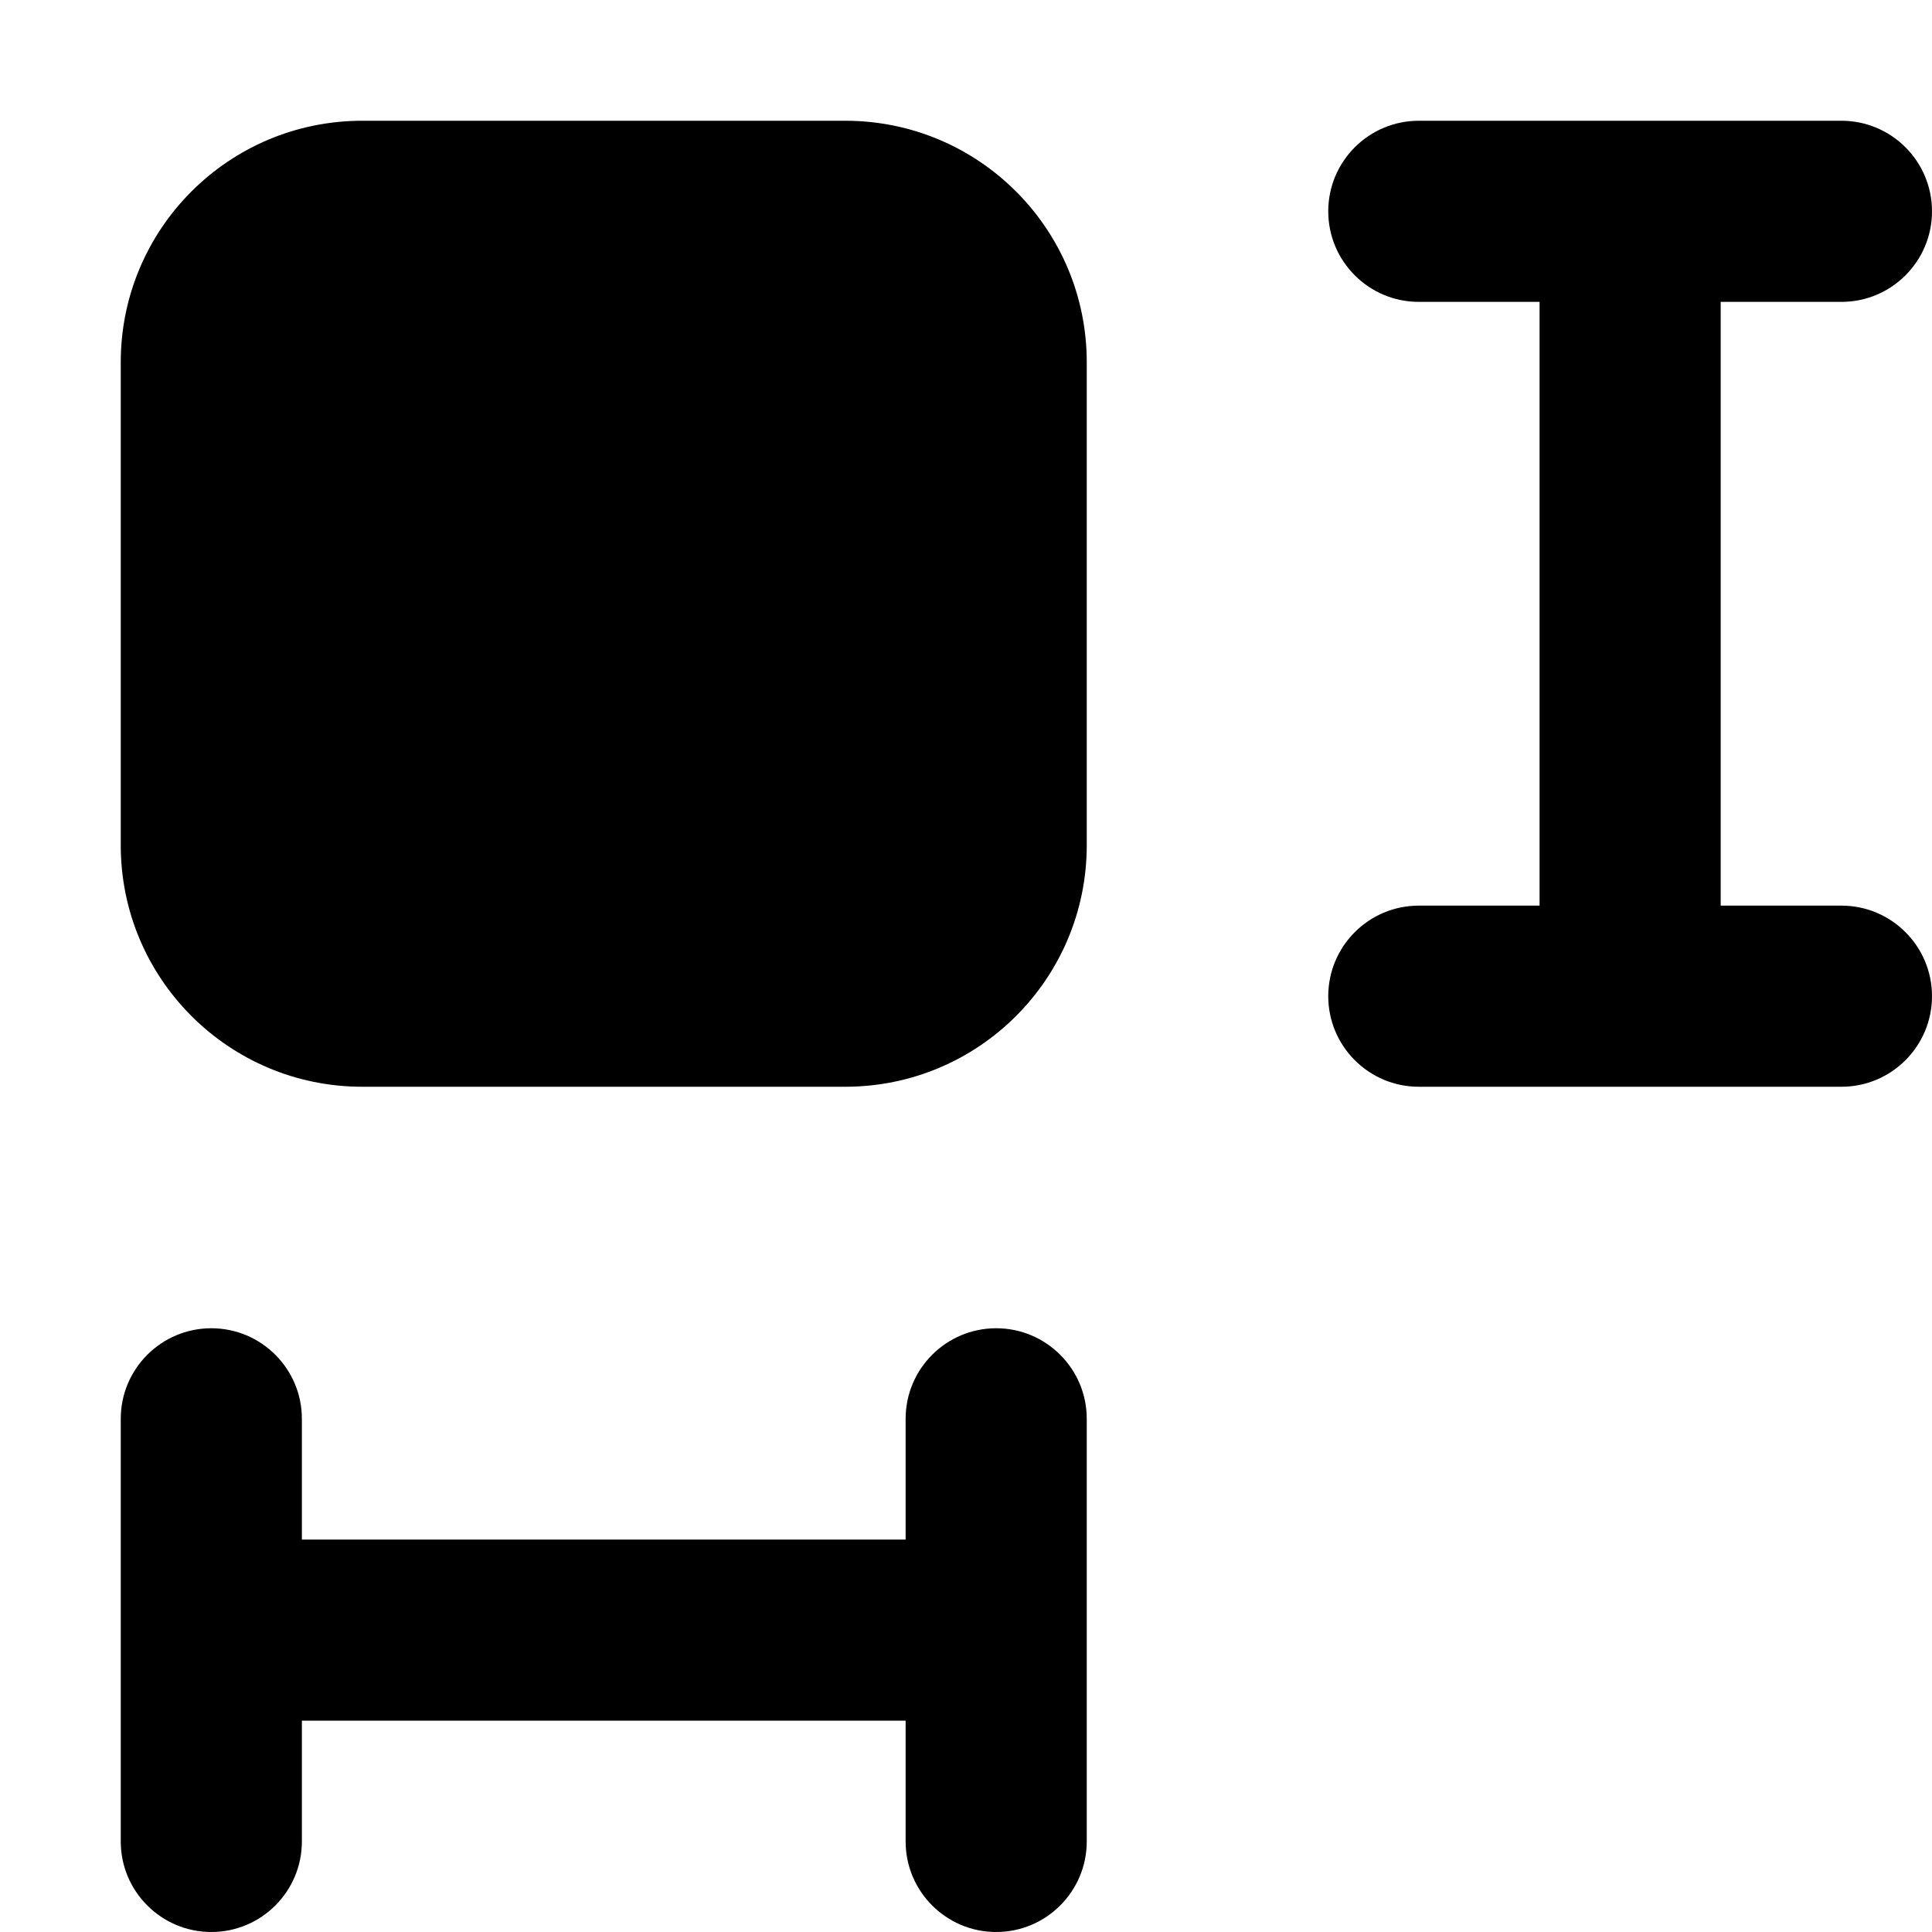 <svg width="16" height="16" viewBox="0 0 16 16" fill="none" xmlns="http://www.w3.org/2000/svg">
<path d="M1 3C1 1.895 1.895 1 3 1H7C8.105 1 9 1.895 9 3V7C9 8.105 8.105 9 7 9H3C1.895 9 1 8.105 1 7V3Z" fill="currentColor"/>
<path d="M2.5 12.75H7.5V11.75C7.5 11.336 7.836 11 8.25 11C8.664 11 9 11.336 9 11.75V15.25C9 15.664 8.664 16 8.25 16C7.836 16 7.5 15.664 7.5 15.25V14.25H2.5V15.25C2.5 15.664 2.164 16 1.75 16C1.336 16 1 15.664 1 15.25V11.75C1 11.336 1.336 11 1.75 11C2.164 11 2.5 11.336 2.5 11.75V12.75Z" fill="currentColor"/>
<path d="M11 1.75C11 1.336 11.336 1 11.75 1H15.25C15.664 1 16 1.336 16 1.75C16 2.164 15.664 2.5 15.25 2.5H14.25V7.5H15.25C15.664 7.5 16 7.836 16 8.25C16 8.664 15.664 9 15.25 9H11.75C11.336 9 11 8.664 11 8.25C11 7.836 11.336 7.5 11.75 7.5H12.75V2.5H11.75C11.336 2.5 11 2.164 11 1.75Z" fill="currentColor"/>
</svg>
